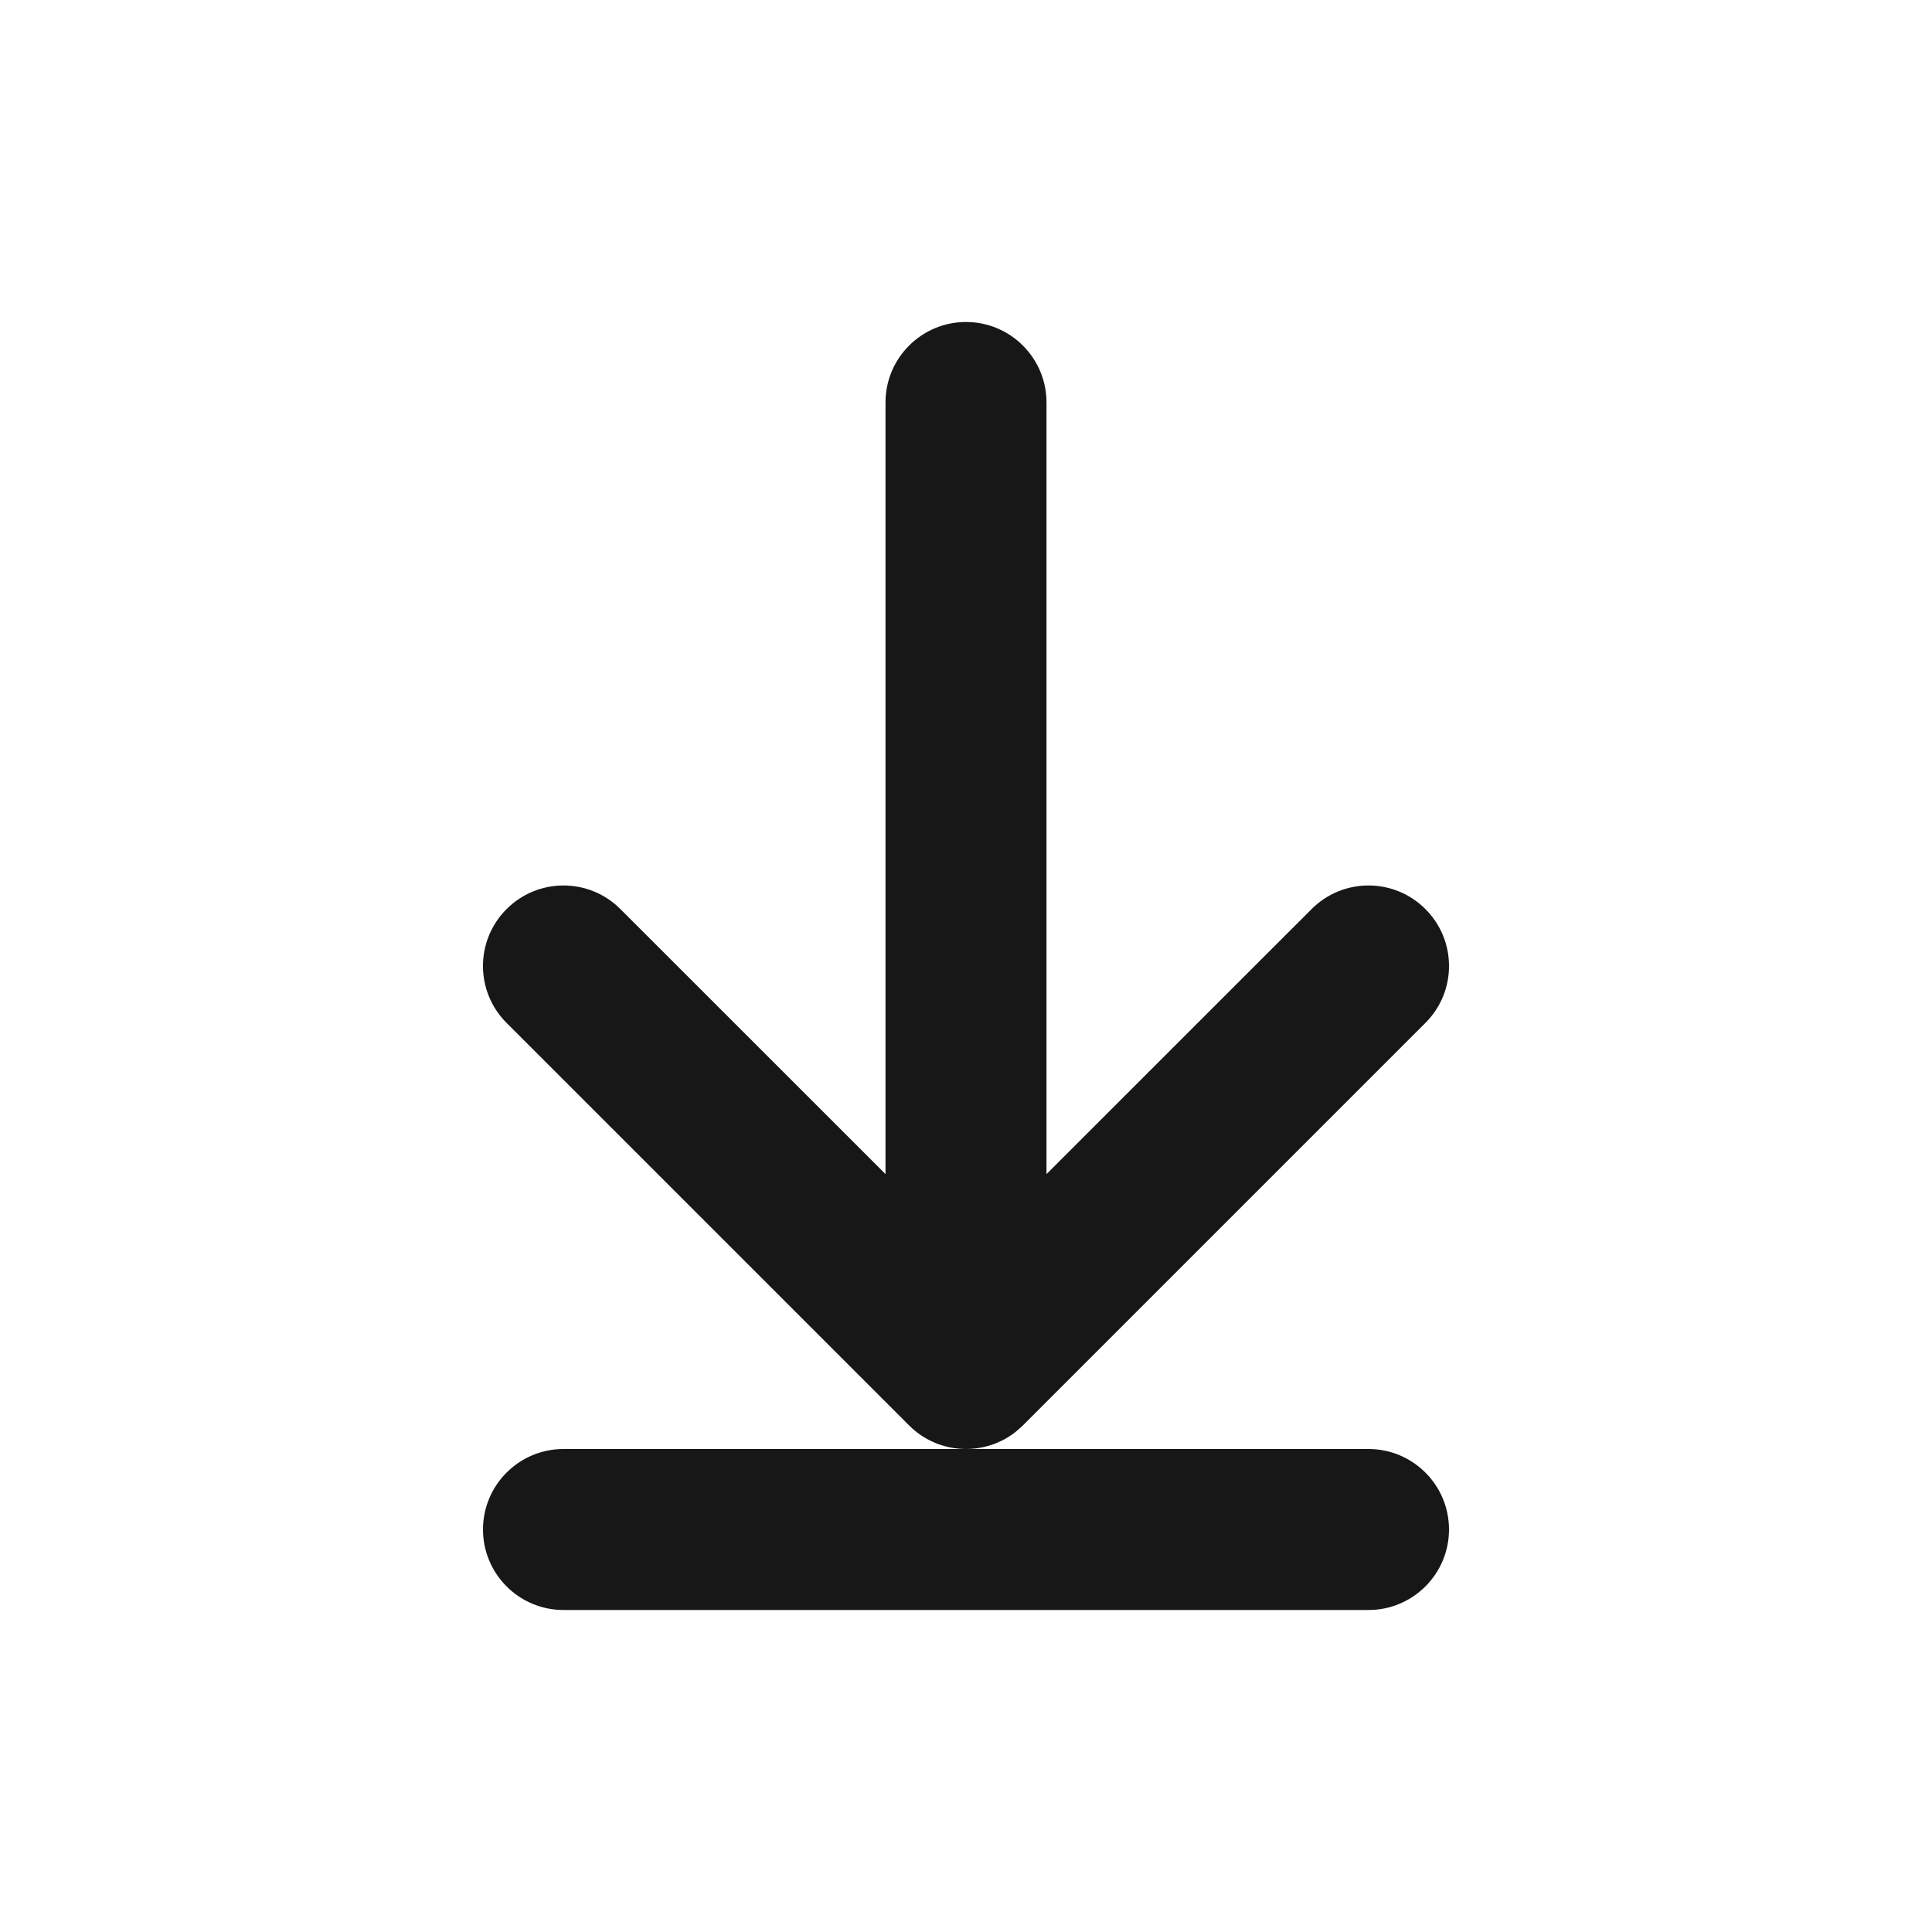 <?xml version="1.0" encoding="UTF-8"?>
<svg width="24px" height="24px" viewBox="0 0 24 24" version="1.1" xmlns="http://www.w3.org/2000/svg" xmlns:xlink="http://www.w3.org/1999/xlink">
    <!-- Generator: Sketch 64 (93537) - https://sketch.com -->
    <title>x5/icon/download</title>
    <desc>Created with Sketch.</desc>
    <g id=".x5/icon/download" stroke="none" stroke-width="1"  fill-rule="evenodd">
        <g transform="translate(6, 4)" fill="#171718" id="Combined-Shape">
            <path d="M11,14 C11.552,14 12,14.448 12,15 C12,15.552 11.552,16 11,16 L1,16 C0.448,16 0,15.552 0,15 C0,14.448 0.448,14 1,14 L11,14 Z M6,0 C6.552,0 7,0.448 7,1 L7,10.585 L10.293,7.293 C10.683,6.902 11.317,6.902 11.707,7.293 C12.098,7.683 12.098,8.317 11.707,8.707 L6.707,13.707 C6.679,13.736 6.648,13.762 6.617,13.787 L6.707,13.707 C6.672,13.743 6.634,13.775 6.595,13.804 C6.571,13.822 6.546,13.838 6.521,13.854 C6.509,13.861 6.496,13.869 6.484,13.875 C6.464,13.886 6.444,13.897 6.423,13.906 C6.406,13.914 6.389,13.922 6.371,13.929 C6.352,13.937 6.332,13.944 6.312,13.95 C6.297,13.955 6.281,13.96 6.266,13.964 C6.244,13.97 6.223,13.975 6.201,13.98 C6.193,13.981 6.185,13.983 6.176,13.984 L6.149,13.989 C6.128,13.992 6.107,13.995 6.086,13.996 L6.059,13.998 L6.059,13.998 L6.034,13.999 C6.022,14 6.011,14 6,14 L5.967,13.998 L5.941,13.998 C5.932,13.998 5.923,13.997 5.914,13.996 L6,14 C5.949,14 5.9,13.996 5.851,13.989 C5.834,13.986 5.817,13.983 5.799,13.98 C5.777,13.975 5.756,13.97 5.734,13.964 C5.719,13.96 5.703,13.955 5.688,13.95 C5.668,13.944 5.648,13.937 5.629,13.929 C5.611,13.922 5.594,13.914 5.577,13.906 C5.556,13.897 5.536,13.886 5.516,13.875 C5.504,13.869 5.491,13.861 5.479,13.854 C5.454,13.838 5.429,13.822 5.405,13.804 C5.397,13.798 5.39,13.793 5.383,13.787 C5.352,13.762 5.321,13.736 5.293,13.707 L0.293,8.707 C-0.098,8.317 -0.098,7.683 0.293,7.293 C0.683,6.902 1.317,6.902 1.707,7.293 L5,10.585 L5,1 C5,0.448 5.448,0 6,0 Z"></path>
        </g>
    </g>
</svg>